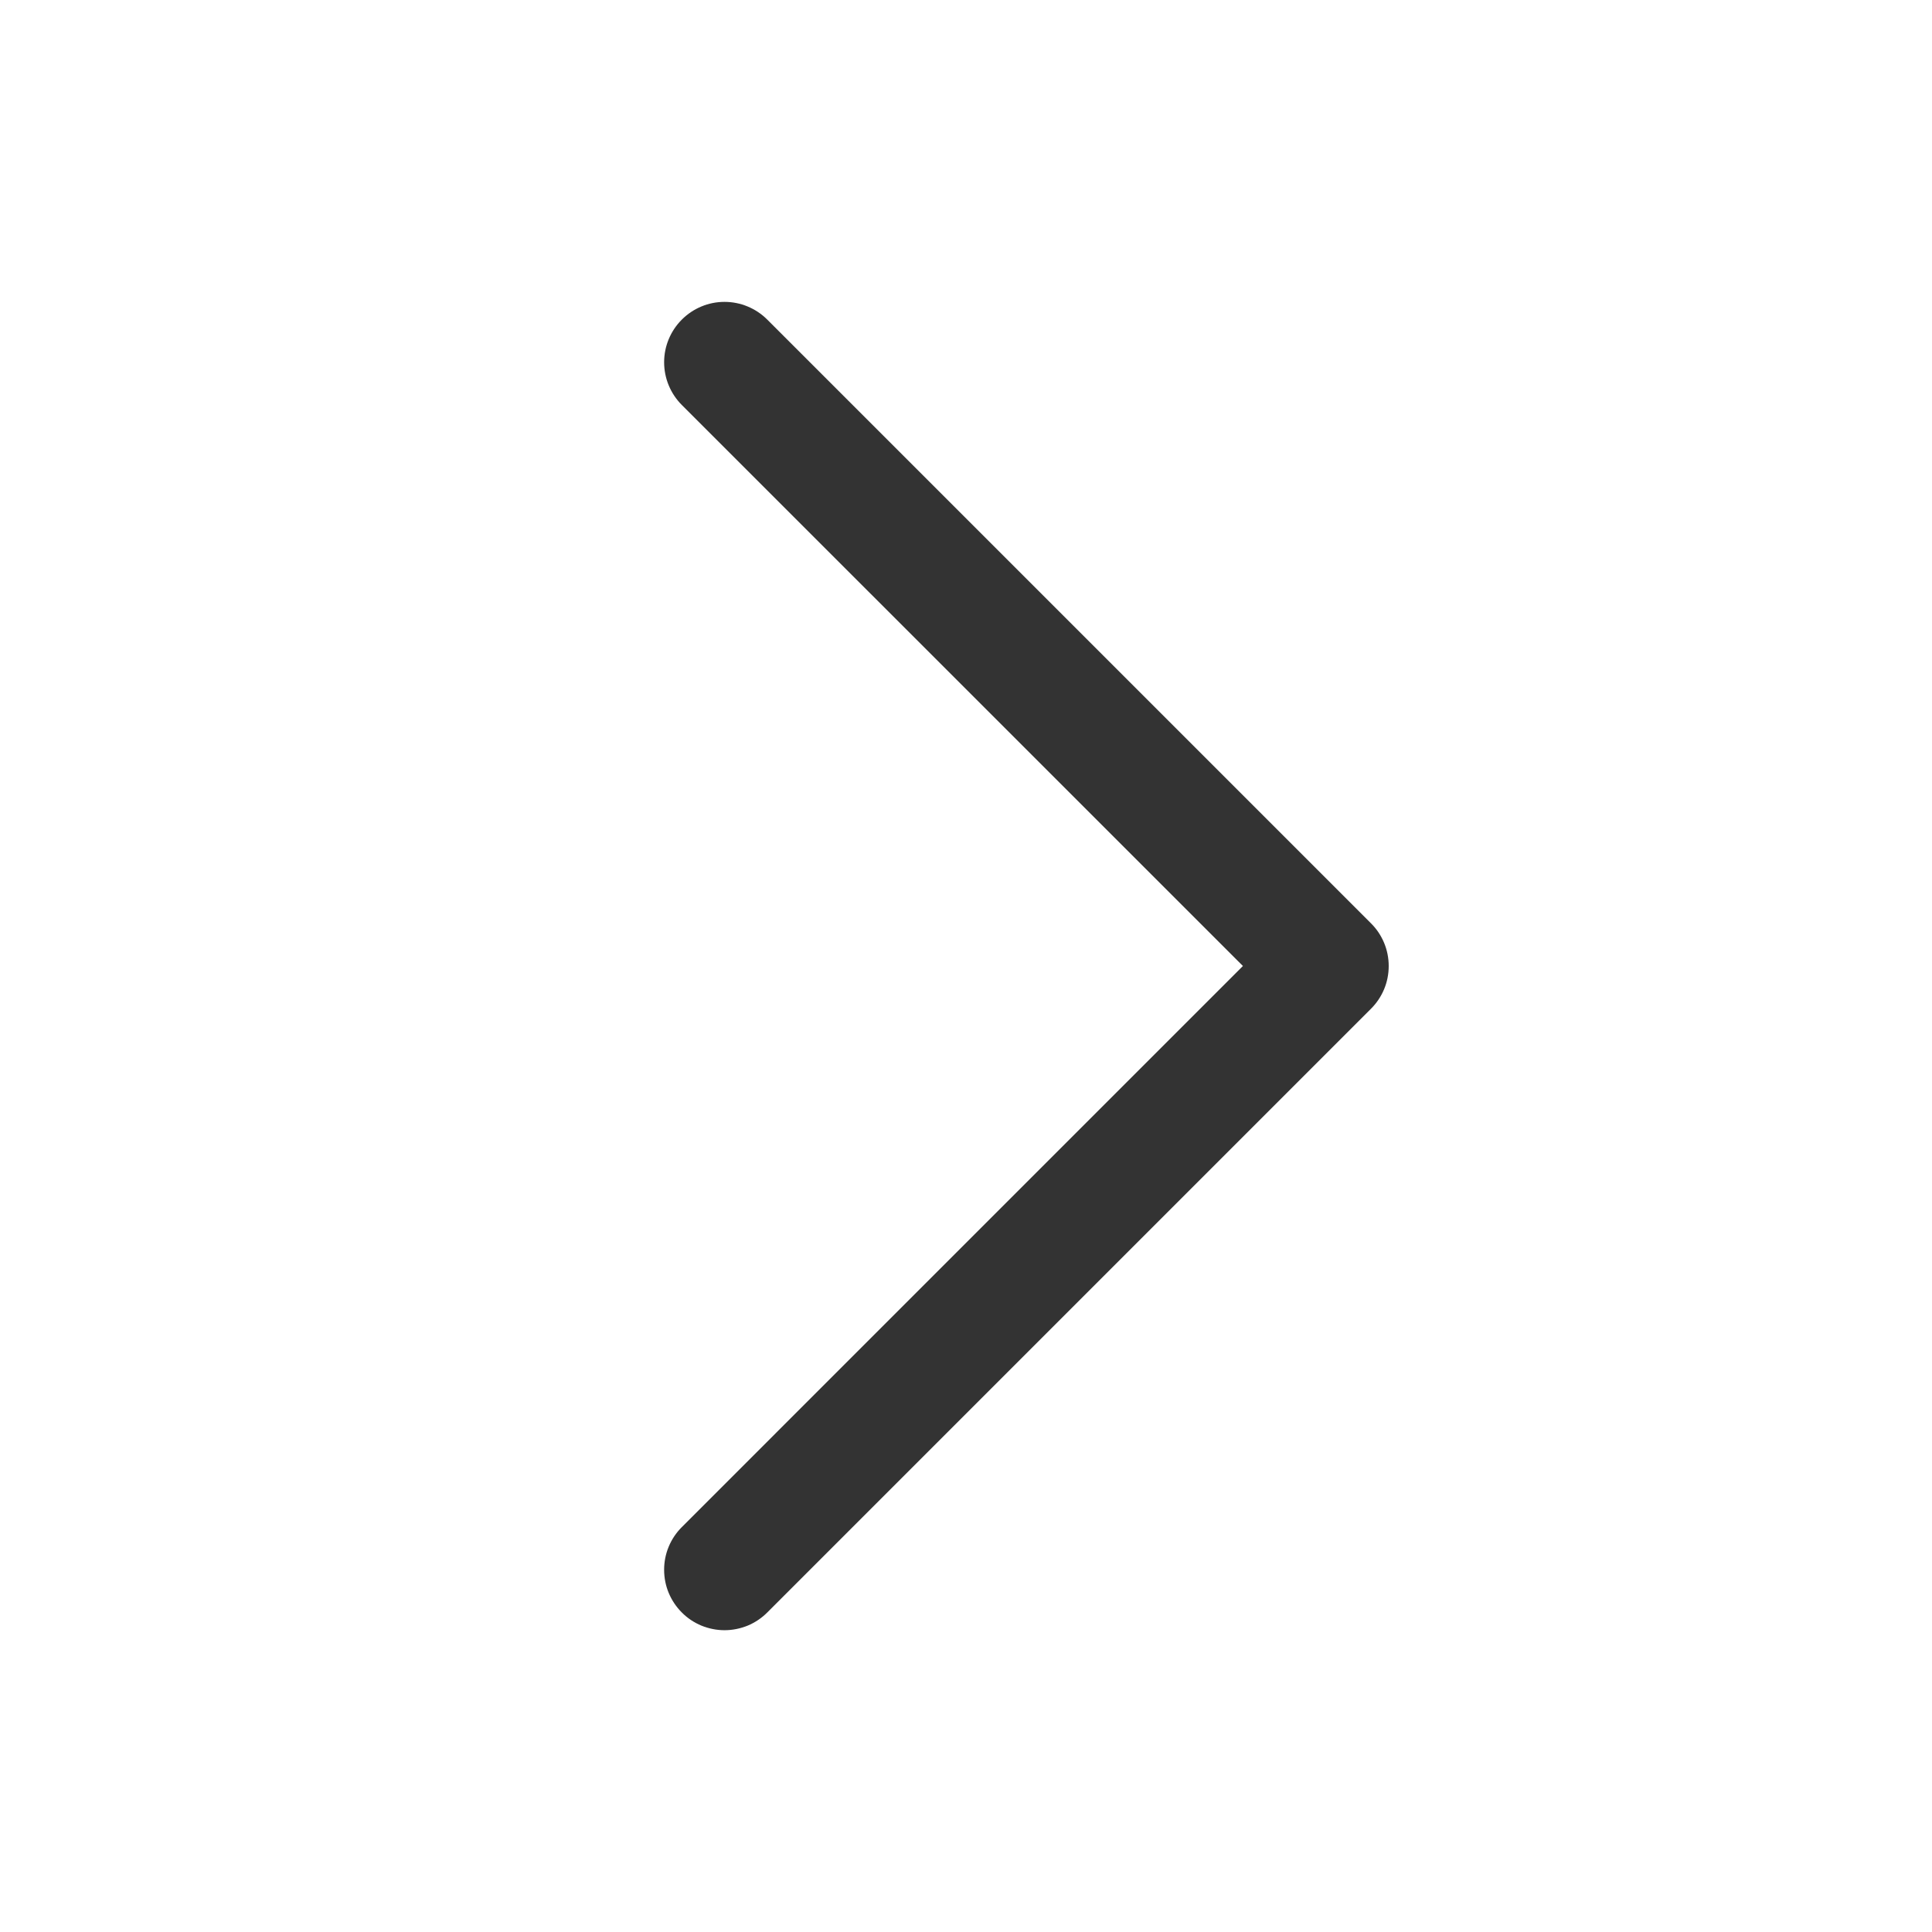 <svg width="24" height="24" viewBox="0 0 24 24" fill="none" xmlns="http://www.w3.org/2000/svg">
<path d="M17.031 12.531L9.531 20.031C9.461 20.101 9.379 20.156 9.288 20.194C9.197 20.231 9.099 20.251 9 20.251C8.902 20.251 8.804 20.231 8.713 20.194C8.622 20.156 8.539 20.101 8.47 20.031C8.4 19.961 8.345 19.879 8.307 19.788C8.269 19.697 8.25 19.599 8.25 19.5C8.25 19.402 8.269 19.304 8.307 19.213C8.345 19.122 8.4 19.04 8.47 18.97L15.44 12L8.47 5.031C8.329 4.89 8.25 4.699 8.25 4.5C8.25 4.301 8.329 4.111 8.47 3.97C8.611 3.829 8.801 3.75 9 3.75C9.199 3.75 9.39 3.829 9.531 3.97L17.031 11.47C17.101 11.539 17.156 11.622 17.194 11.713C17.232 11.804 17.251 11.902 17.251 12C17.251 12.099 17.232 12.197 17.194 12.288C17.156 12.379 17.101 12.461 17.031 12.531Z" fill="#333333"/>
</svg>
